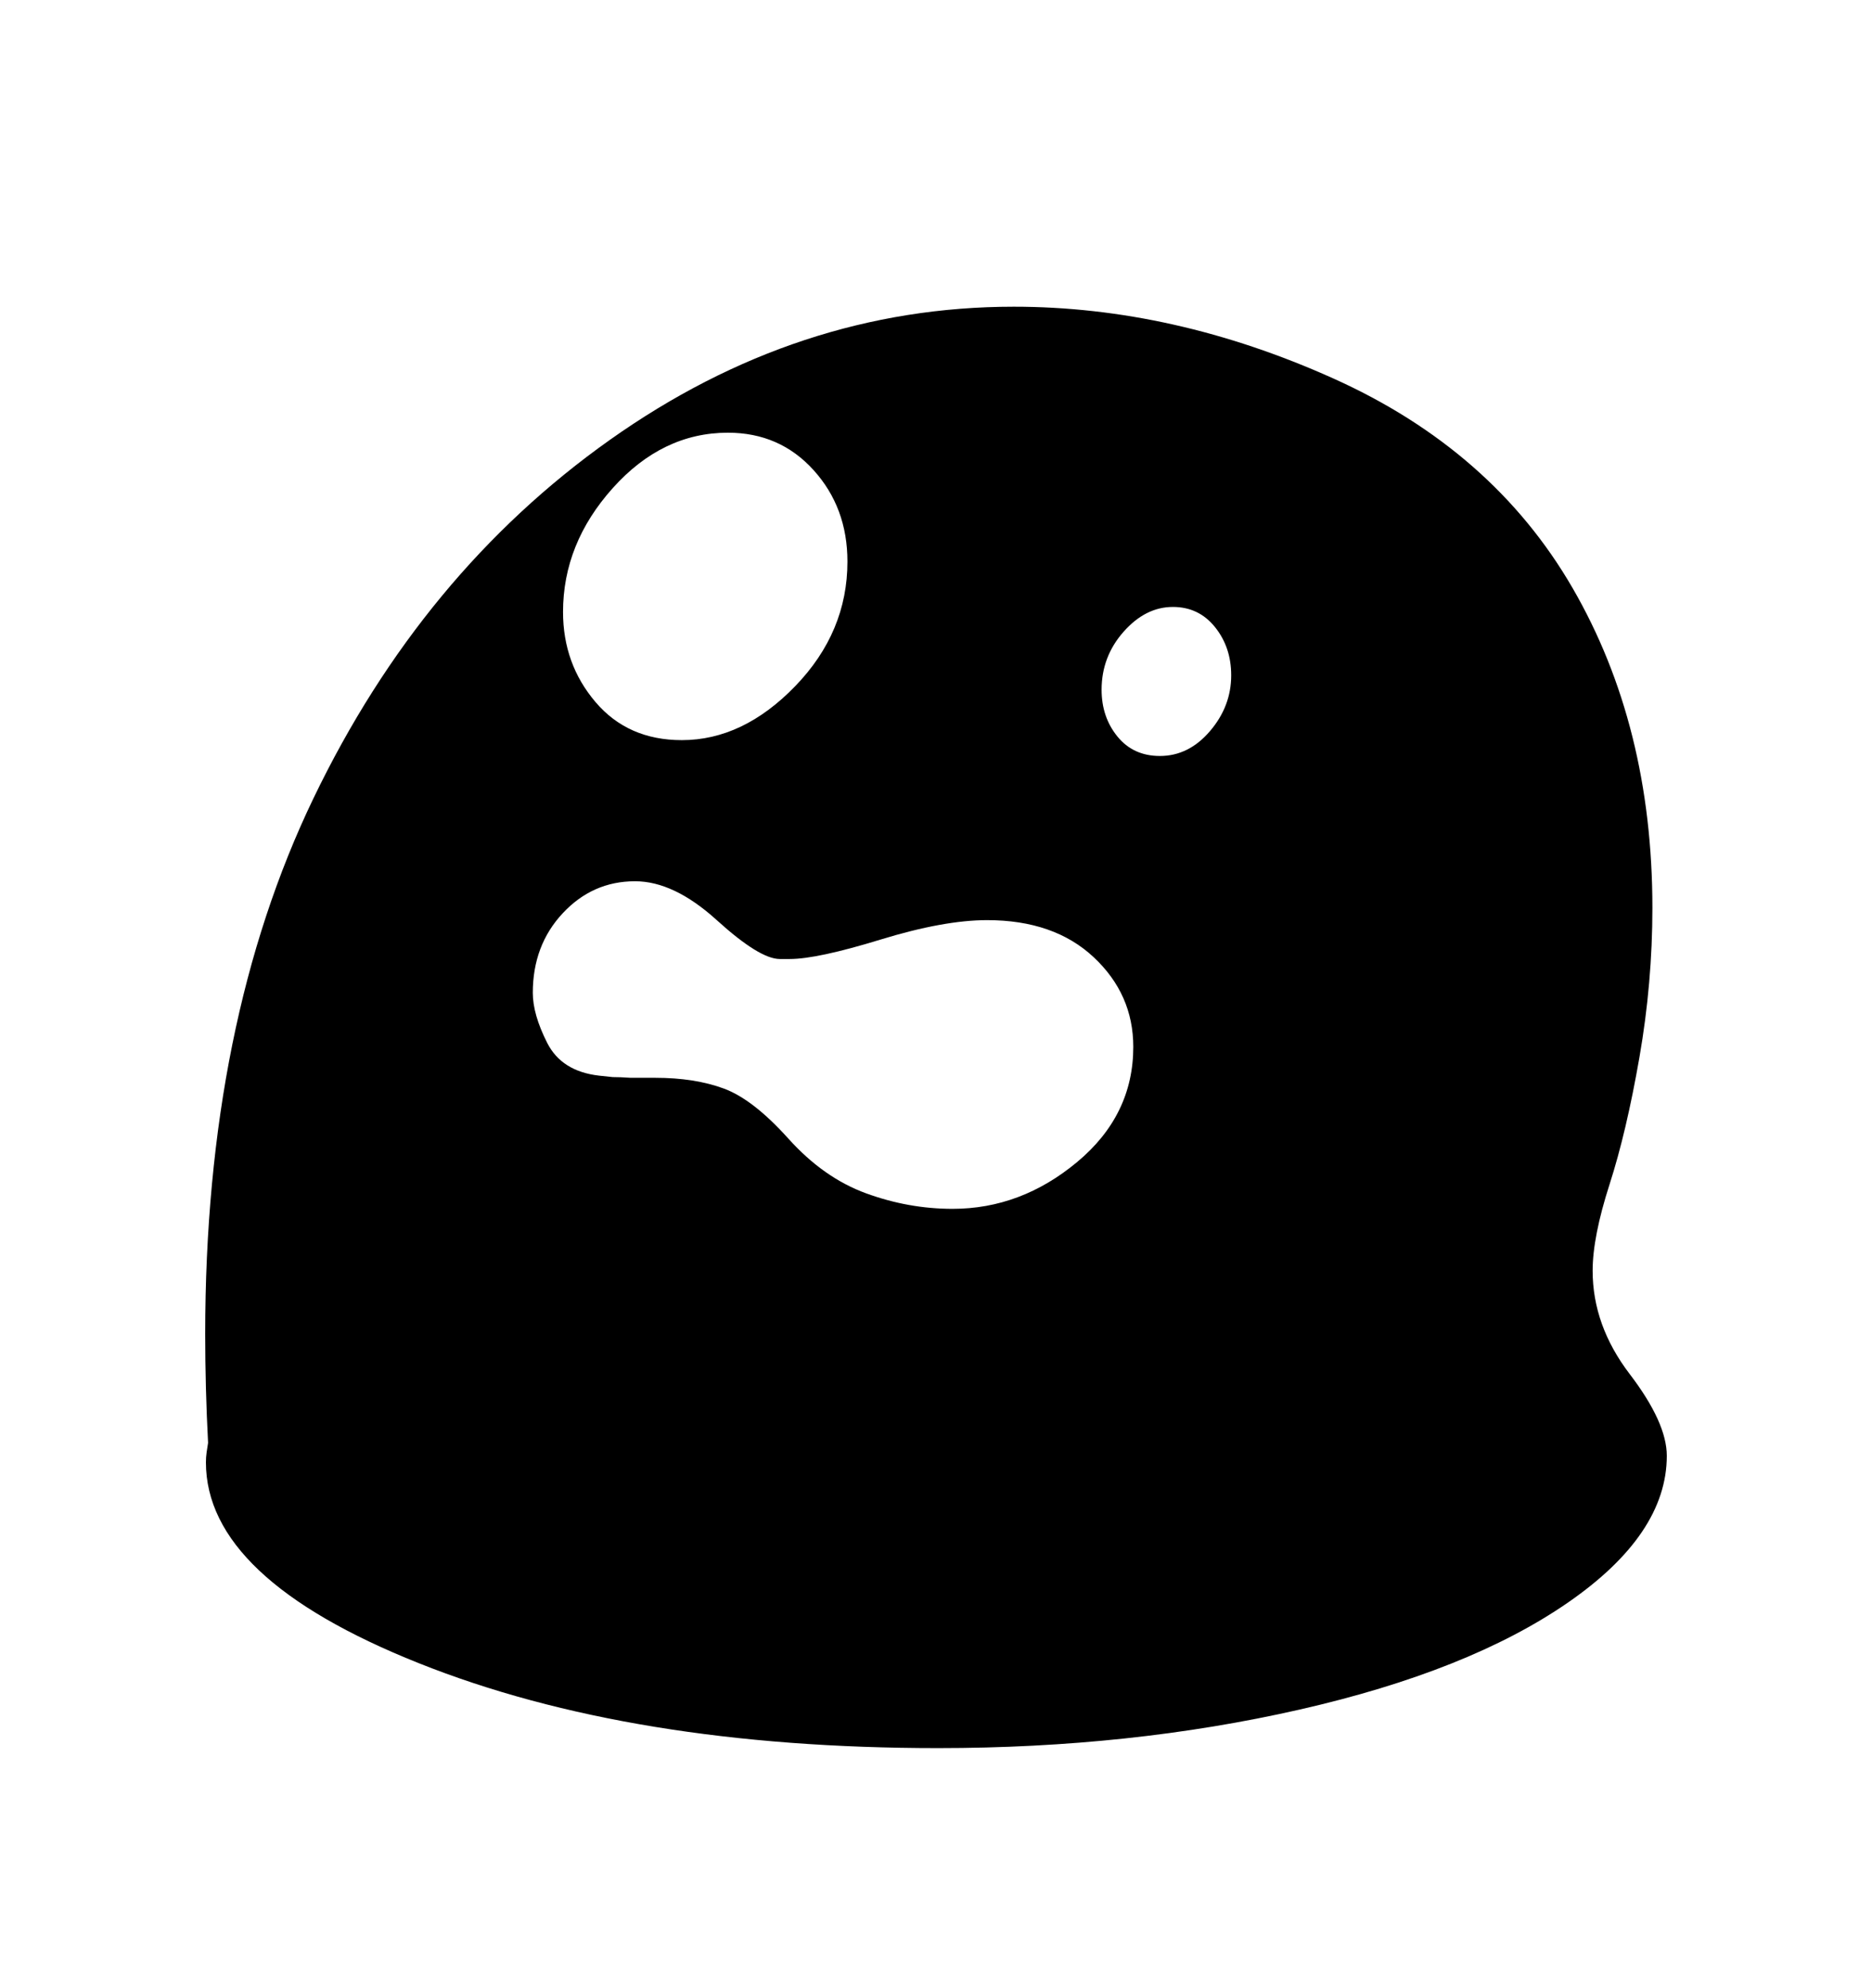 <svg viewBox="0 0 2600 2760.837" xmlns="http://www.w3.org/2000/svg"><path d="M2263.5 1908.5Q2315 1976 2315 2022q0 109-137.5 204T1805 2374.5t-502 53.5q-426 0-721.5-118T286 2031q0-7 1-14l2-13q-2-38-3-76t-1-75q0-432 150.5-744.5T847 611t561-185q222 0 443.5 99.5t332.5 291 111 444.5q0 104-18 207.5t-41.5 176.5-23.5 120q0 76 51.5 143.5zm-744.5-579q-55-51.5-148-51.5-60 0-148 27t-126 27h-14q-28 0-87.5-54T882 1224q-59 0-100.5 44.5T740 1379q0 30 20 69.5t72 45.5l19 2q10 0 25 1h34q55 0 95.5 15t89.5 69.5 108 76 120 21.5q95 0 173-65t78-160q0-73-55-124.5zM827 975q45 53 120 53 85 0 157.5-75t72.5-173q0-75-47-127t-119-52q-91 0-160 77t-69 172q0 72 45 125zm860.5-104q-22.5-28-58.5-28-38 0-68.5 34.5T1530 958q0 38 22 65t59 27q40 0 69.5-34.5T1710 938q0-39-22.5-67z"/></svg>